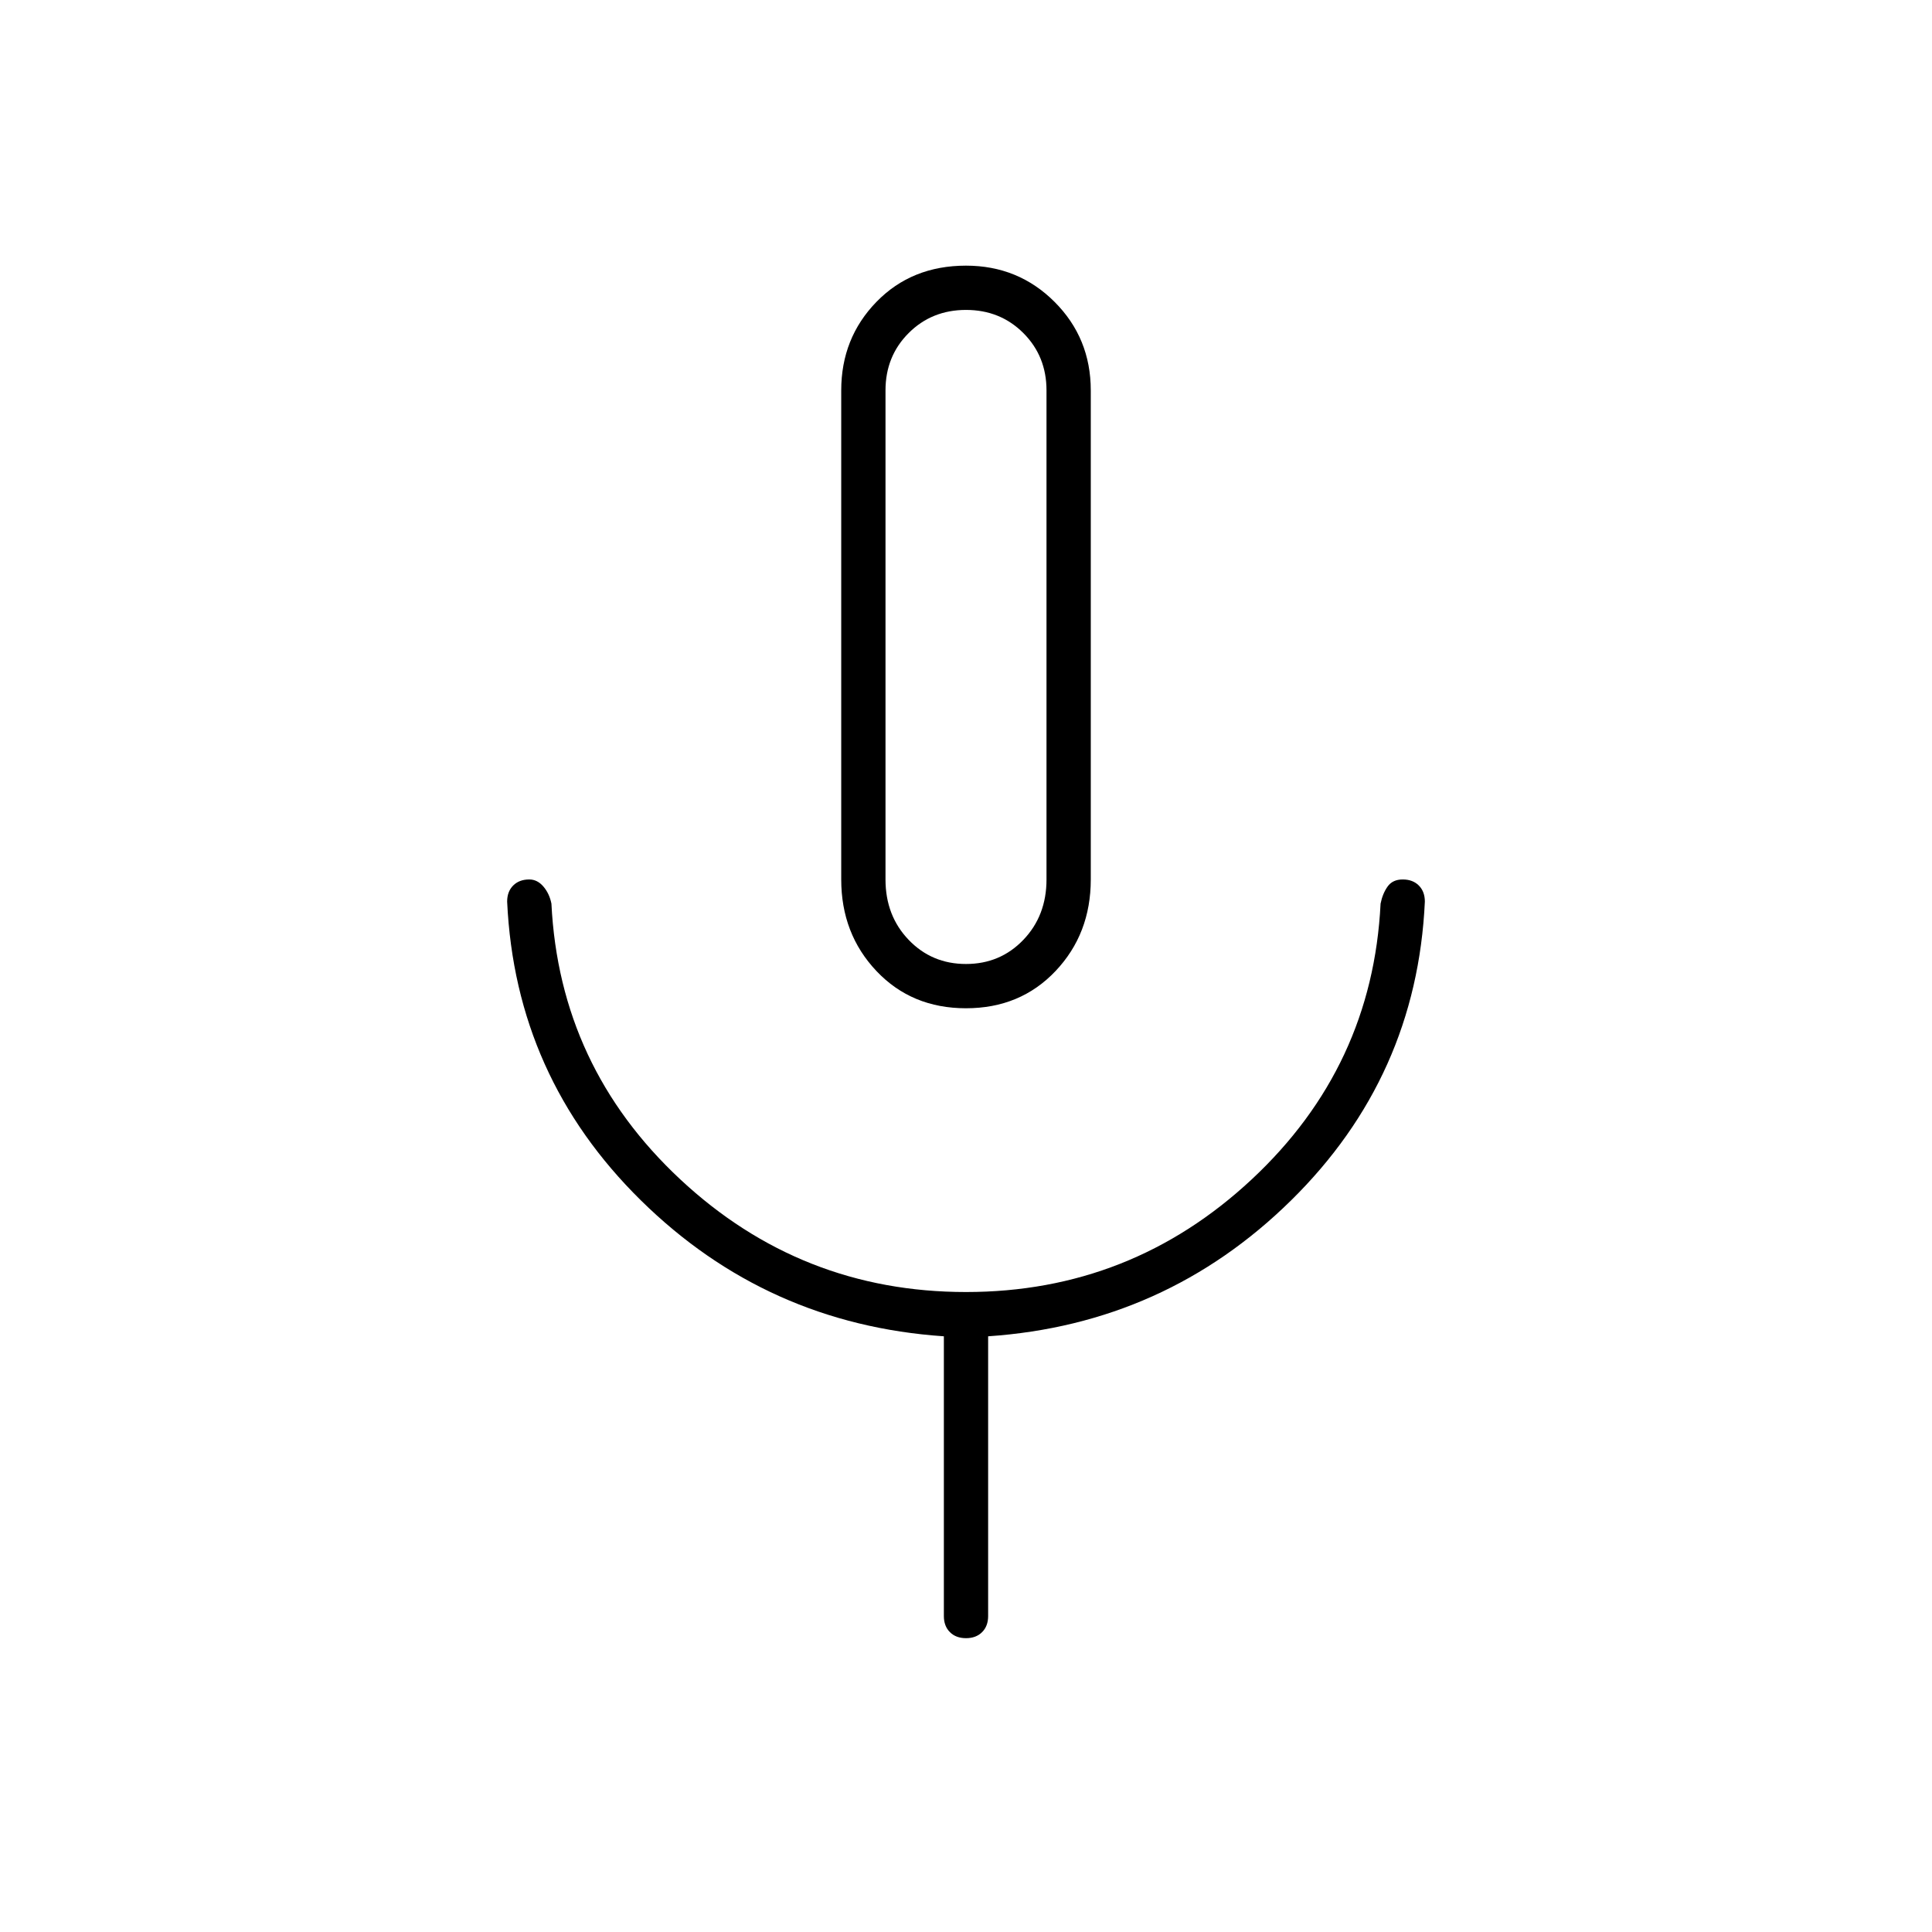 <svg xmlns="http://www.w3.org/2000/svg" height="48" width="48"><path d="M24 25.05q-1.35 0-2.225-.925T20.9 21.85V9.7q0-1.3.875-2.2.875-.9 2.225-.9 1.3 0 2.2.9.9.9.9 2.2v12.15q0 1.35-.875 2.275-.875.925-2.225.925Zm0-9.2Zm0 24.85q-.25 0-.4-.15-.15-.15-.15-.4V33.2q-4.4-.3-7.525-3.375T12.6 22.4q0-.25.15-.4.15-.15.4-.15.2 0 .35.175.15.175.2.425.2 4.05 3.2 6.85t7.1 2.8q4.1 0 7.1-2.8t3.2-6.85q.05-.25.175-.425.125-.175.375-.175t.4.15q.15.15.15.4-.2 4.35-3.325 7.425T24.55 33.2v6.95q0 .25-.15.4-.15.15-.4.15Zm0-16.75q.85 0 1.425-.6.575-.6.575-1.5V9.7q0-.85-.575-1.425Q24.85 7.7 24 7.7q-.85 0-1.425.575Q22 8.85 22 9.7v12.15q0 .9.575 1.5t1.425.6Z"/></svg>